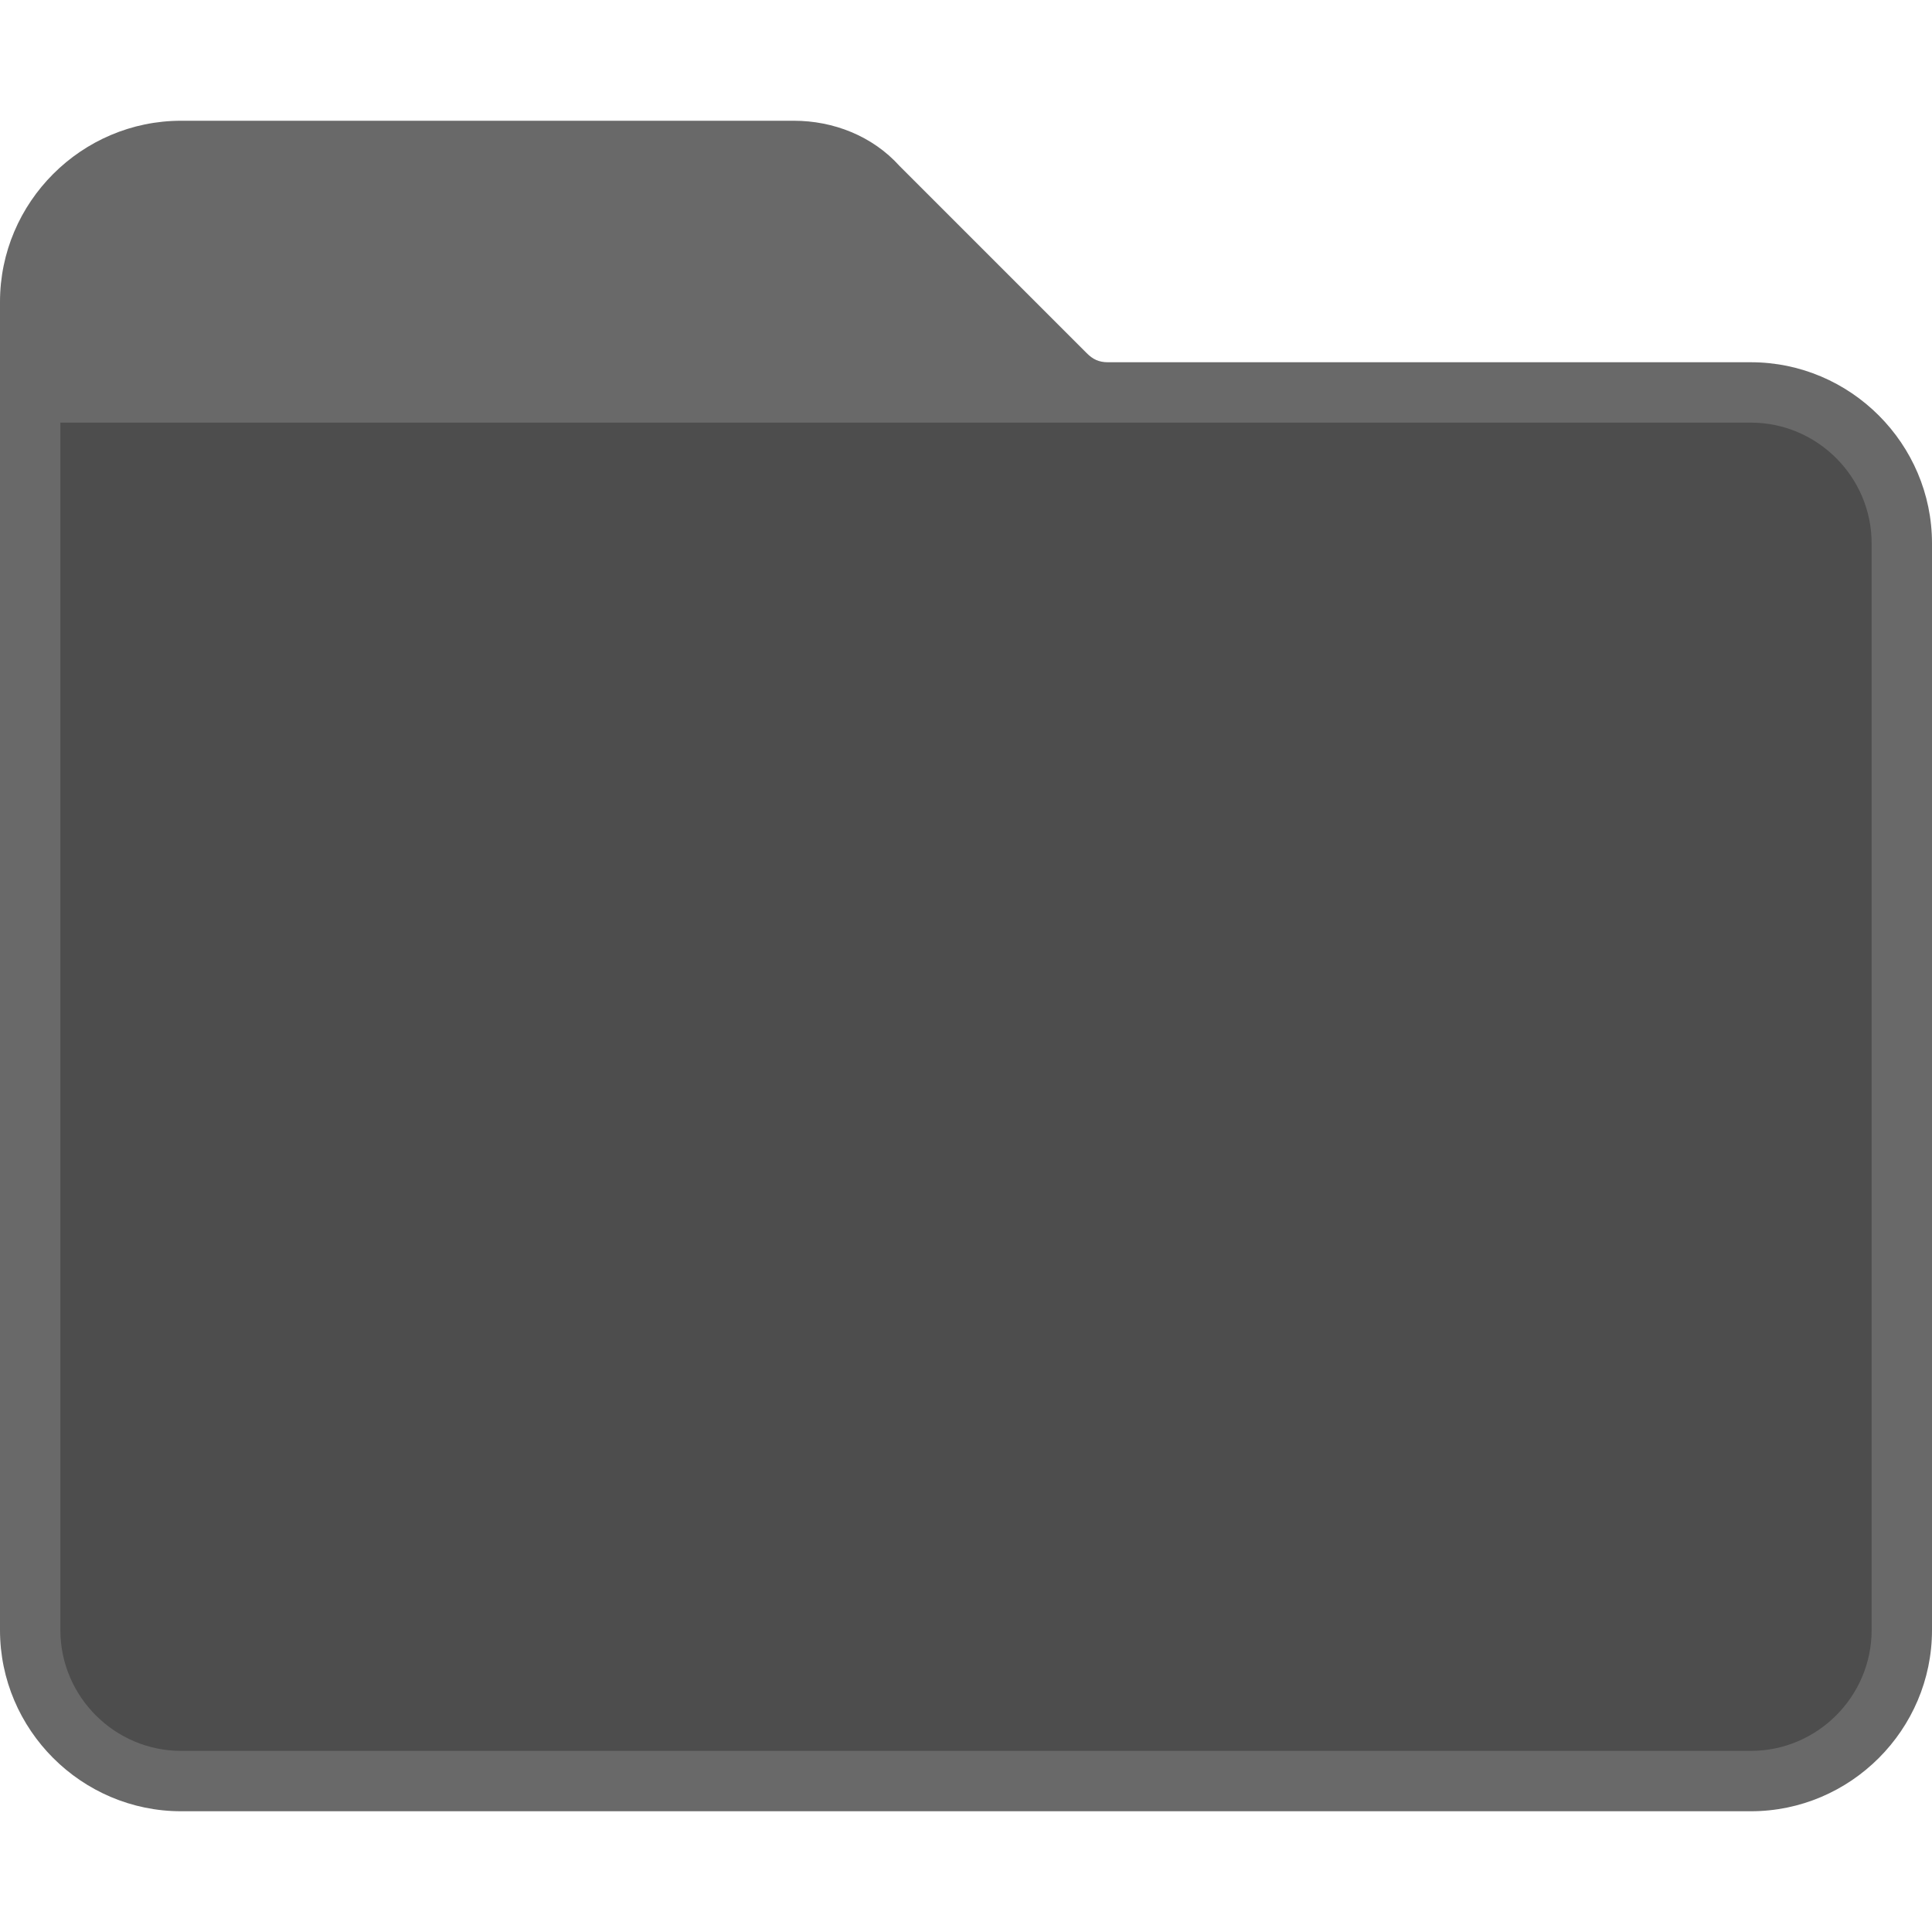 <?xml version="1.0" encoding="utf-8"?>
<!-- Generator: Adobe Illustrator 23.0.5, SVG Export Plug-In . SVG Version: 6.00 Build 0)  -->
<svg version="1.1" id="Layer_1" xmlns="http://www.w3.org/2000/svg" xmlns:xlink="http://www.w3.org/1999/xlink" x="0px" y="0px"
	 viewBox="0 0 64 64" style="enable-background:new 0 0 64 64;" xml:space="preserve" width="64" height="64">
<style type="text/css">
	.st0{fill:#4D4D4D;}
	.st1{fill:#696969;}
</style>
<path id="Path_3" class="st0" d="M6,59c-2.7,0-5-2.2-5-4.9c0,0,0-0.1,0-0.1V10c0-2.7,2.2-5,4.9-5C5.9,5,6,5,6,5h20.2
	c1.1,0,2.1,0.4,2.8,1.2l6.2,6.2c0.4,0.4,0.9,0.6,1.4,0.6H58c2.7,0,5,2.2,5,4.9c0,0,0,0.1,0,0.1v36c0,2.7-2.2,5-4.9,5
	c0,0-0.1,0-0.1,0H6z"/>
<path id="Path_4" class="st1" d="M58,12H36.7c-0.3,0-0.5-0.1-0.7-0.3l-6.2-6.2c-0.9-1-2.2-1.5-3.5-1.5H6c-3.3,0-6,2.7-6,6v44
	c0,3.3,2.7,6,6,6h52c3.3,0,6-2.7,6-6V18C64,14.7,61.3,12,58,12z M62,54c0,2.2-1.8,4-4,4H6c-2.2,0-4-1.8-4-4V14h56c2.2,0,4,1.8,4,4
	V54z"/>
</svg>


